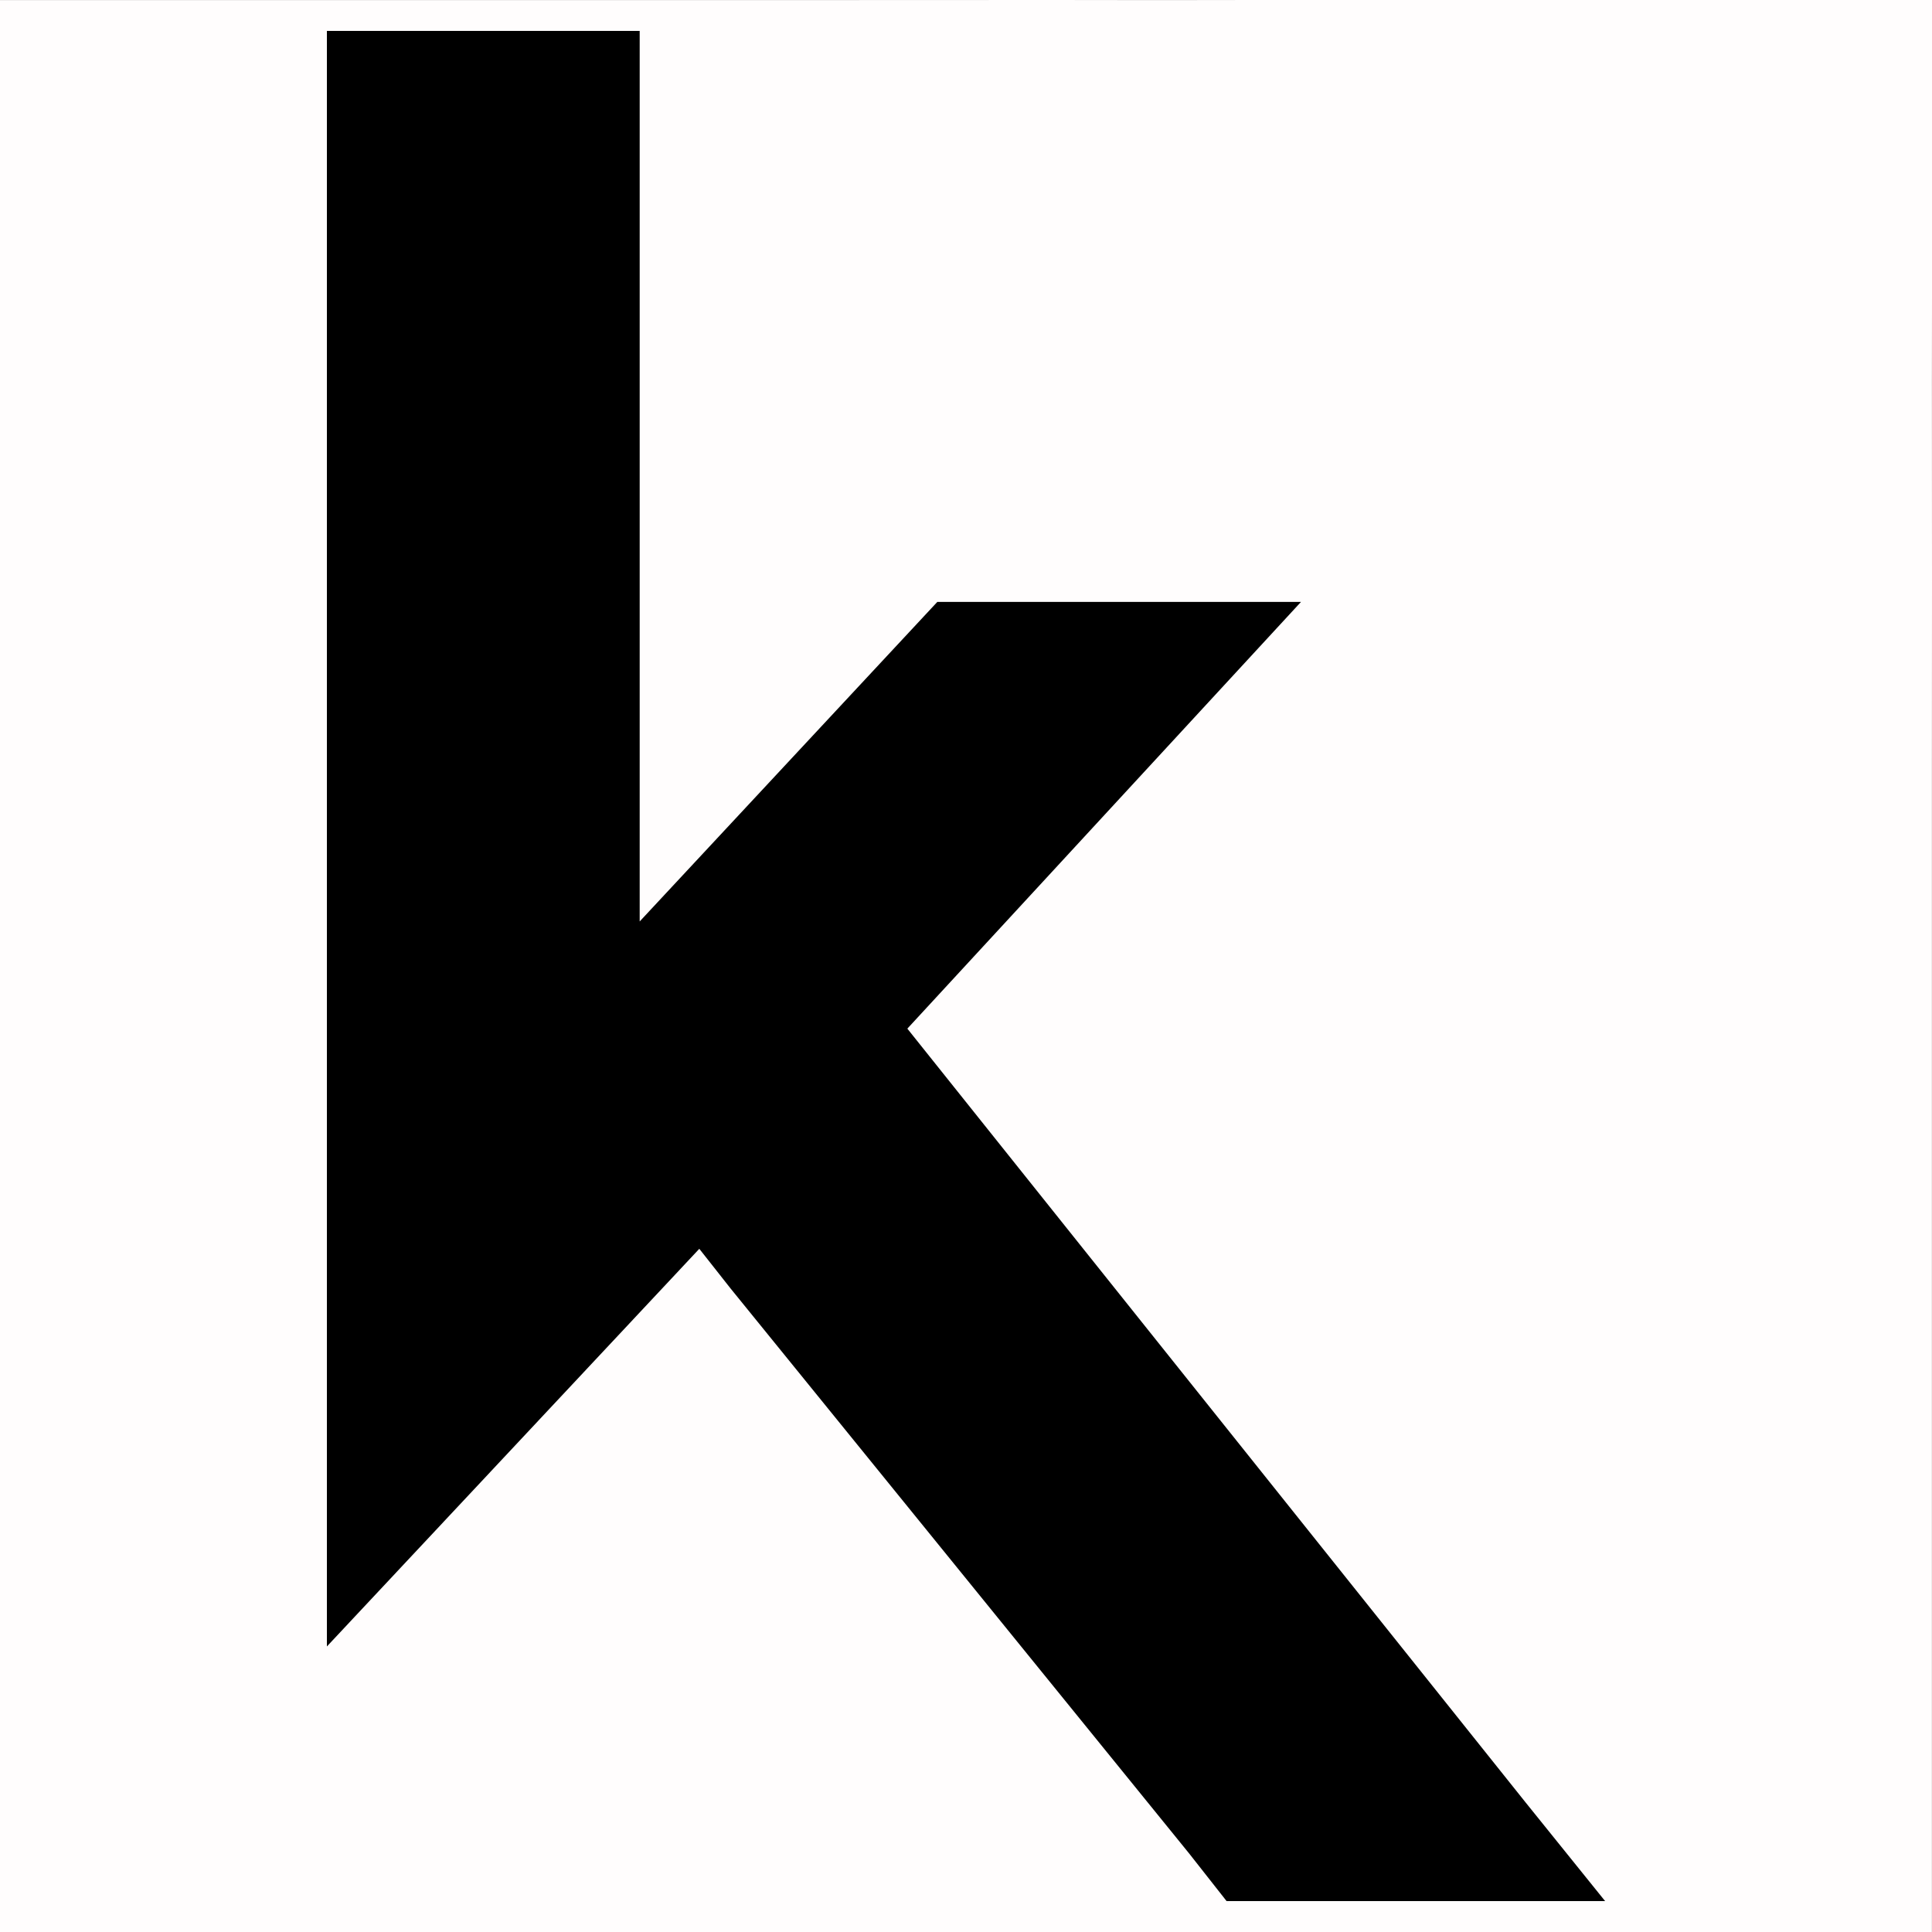<?xml version="1.0" encoding="utf-8"?>
<!-- Generator: Adobe Illustrator 26.0.3, SVG Export Plug-In . SVG Version: 6.00 Build 0)  -->
<svg version="1.1" id="Layer_2" xmlns="http://www.w3.org/2000/svg" xmlns:xlink="http://www.w3.org/1999/xlink" x="0px" y="0px"
	 viewBox="0 0 500 500" style="enable-background:new 0 0 500 500;" xml:space="preserve">
<rect x="0" y="0" width="500" height="500" fill="#808080" stroke="none"/>
<style type="text/css">
	.st0{fill:#FFFDFD;}
</style>
<polygon class="st0" points="499.97,500 150.85,500 101.2,500 0,500 0,398.8 0,349.15 0,0.03 198.11,0.03 272.62,0 297.17,0.03 
	302.68,0.03 324.52,0 349.5,0 500,0 500,77.29 499.97,98.62 500,150.5 499.97,197.32 499.97,208.03 499.97,307.49 499.97,402.68 "/>
<polygon points="394.84,466.49 234.82,266.21 336.7,155.77 242.58,155.77 165.55,238.47 165.55,8 84.6,8 84.6,426.1 180.98,323.19 
	189.09,333.48 307.71,479.63 317.44,492 415.4,492 "/>
</svg>
